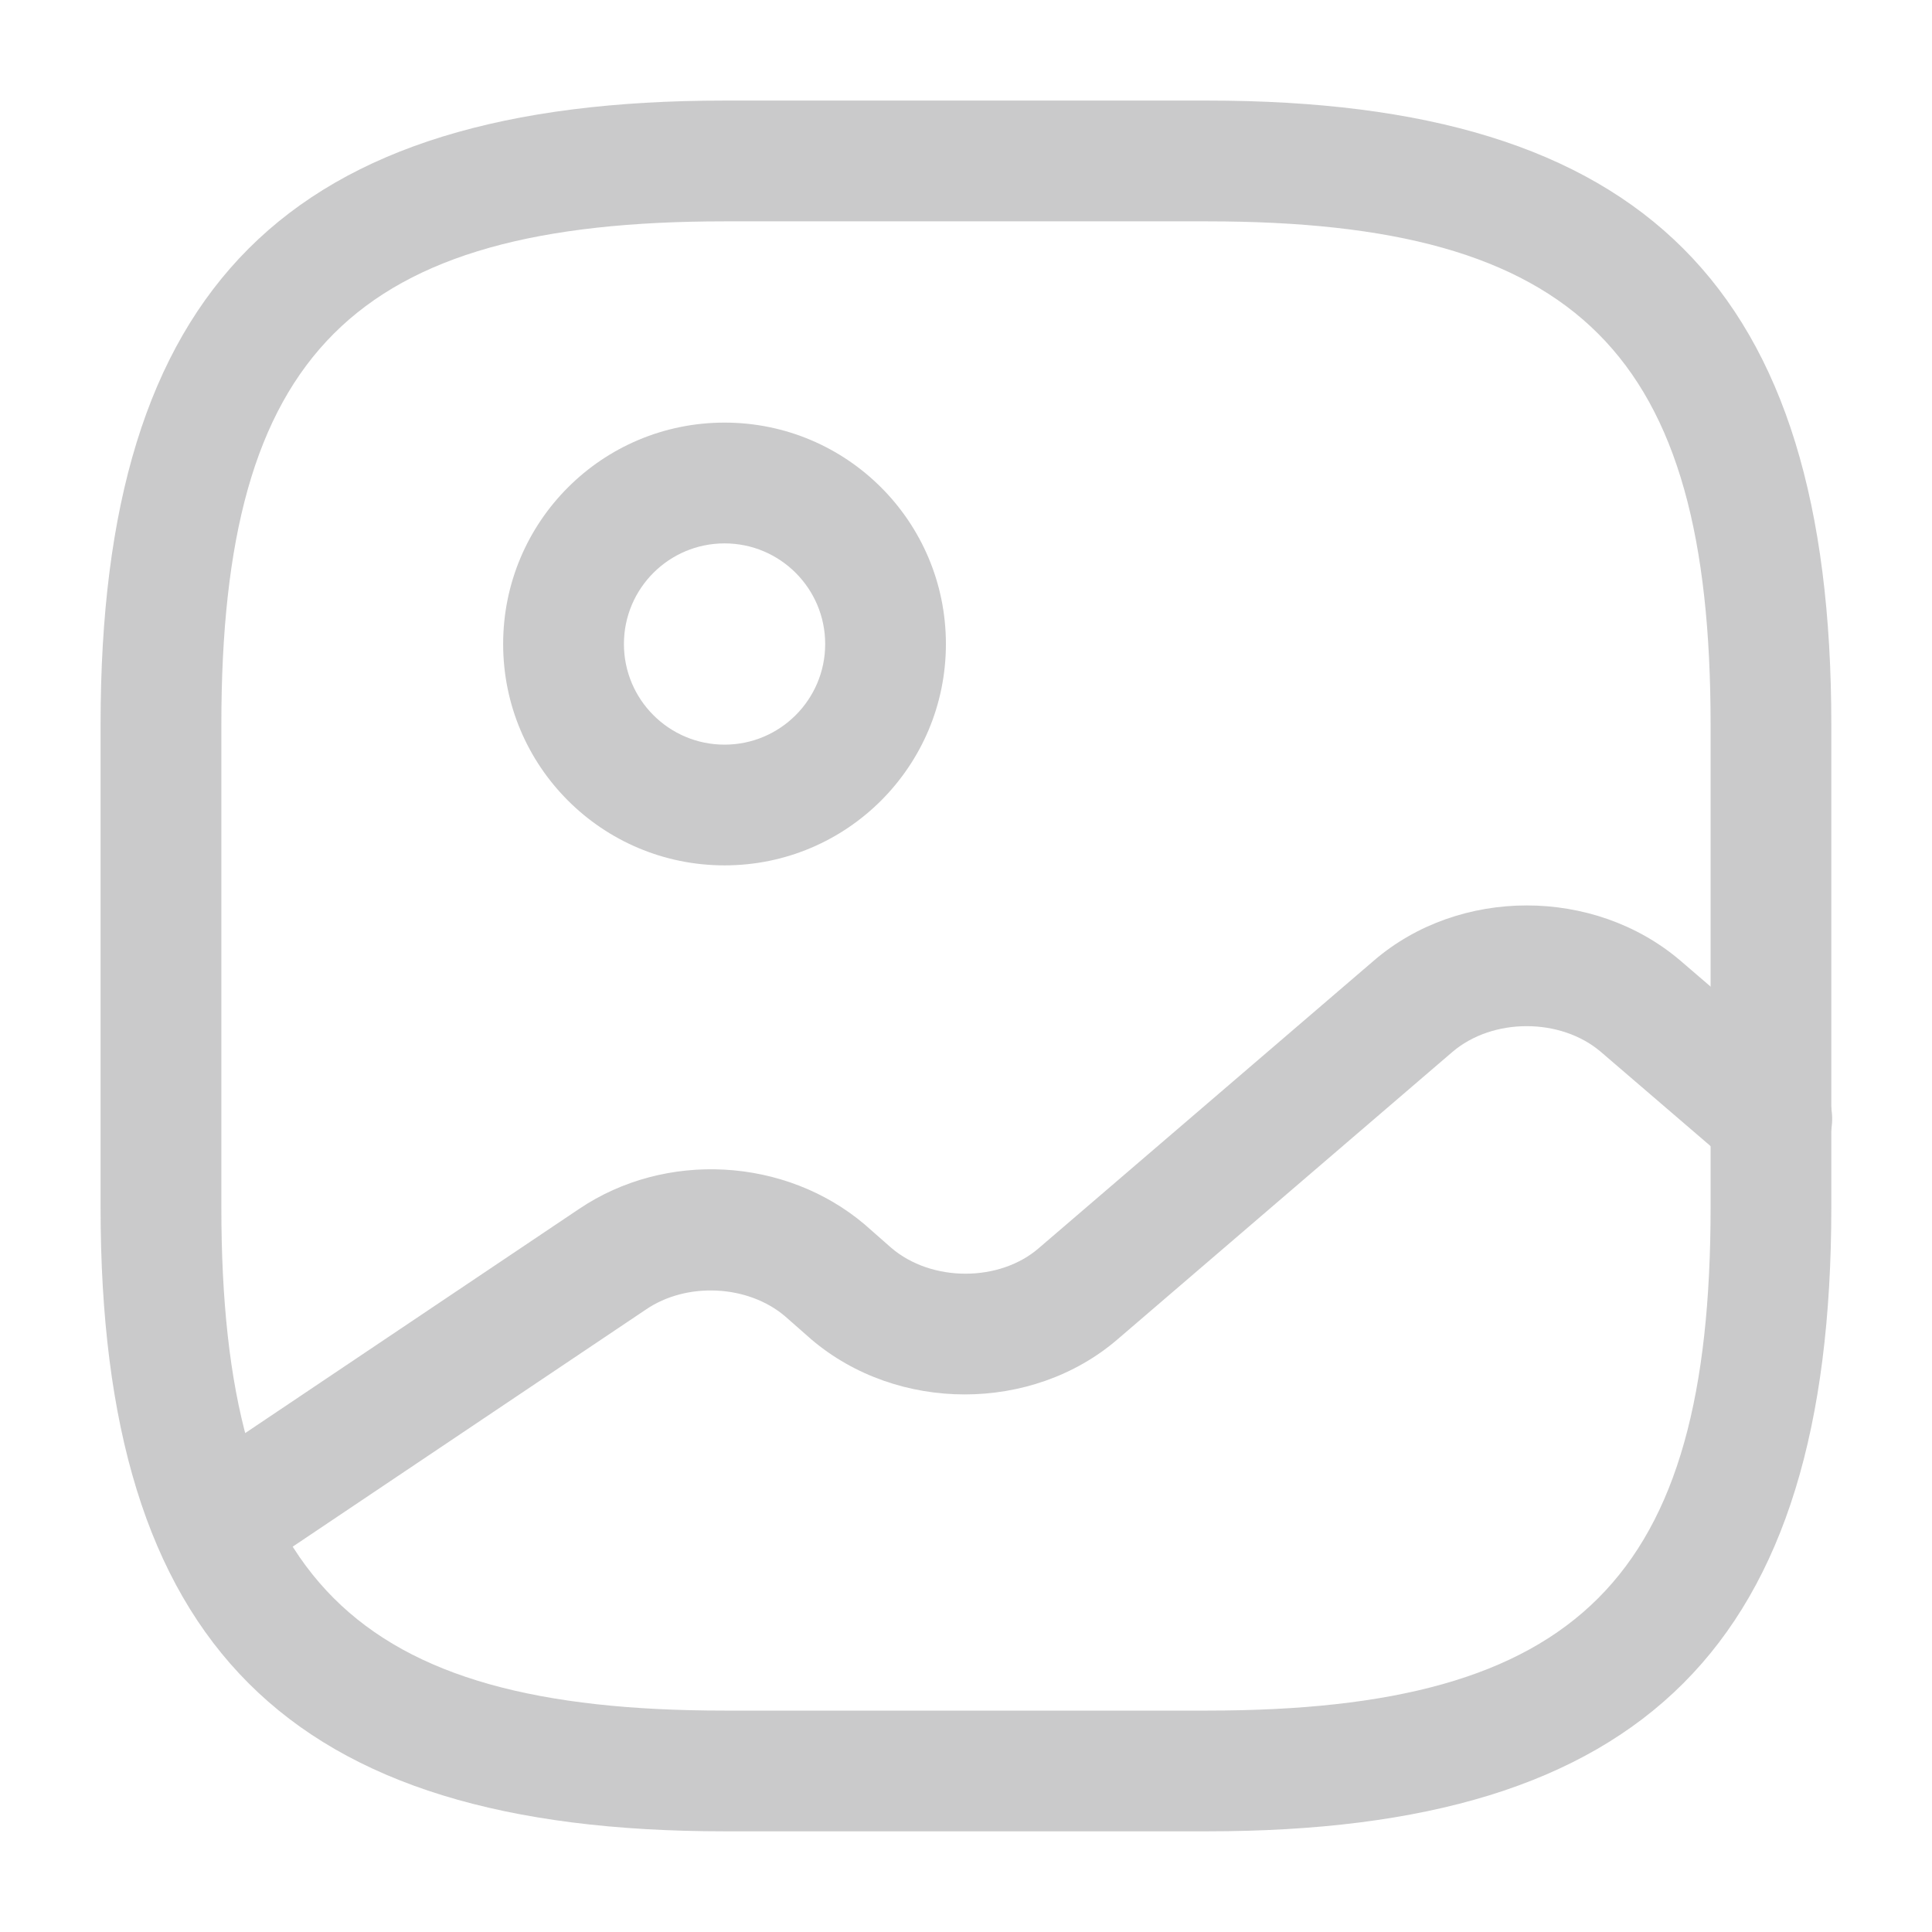 <svg width="35" height="35" viewBox="0 0 35 35" fill="none" xmlns="http://www.w3.org/2000/svg">
<g id="asicon/outline/gallery" opacity="0.3">
<g id="vuesax/outline/gallery">
<path id="Vector" d="M21.874 33.176H13.124C5.206 33.176 1.822 29.793 1.822 21.874V13.124C1.822 5.206 5.206 1.822 13.124 1.822H21.874C29.793 1.822 33.176 5.206 33.176 13.124V21.874C33.176 29.793 29.793 33.176 21.874 33.176ZM13.124 4.01C6.401 4.01 4.01 6.401 4.01 13.124V21.874C4.01 28.597 6.401 30.989 13.124 30.989H21.874C28.597 30.989 30.989 28.597 30.989 21.874V13.124C30.989 6.401 28.597 4.01 21.874 4.01H13.124Z" fill="#4D4D4F"/>
<path id="Vector_2" d="M13.126 15.677C10.909 15.677 9.115 13.883 9.115 11.667C9.115 9.45 10.909 7.656 13.126 7.656C15.342 7.656 17.136 9.45 17.136 11.667C17.136 13.883 15.342 15.677 13.126 15.677ZM13.126 9.844C12.119 9.844 11.303 10.66 11.303 11.667C11.303 12.673 12.119 13.49 13.126 13.49C14.132 13.49 14.949 12.673 14.949 11.667C14.949 10.66 14.132 9.844 13.126 9.844Z" fill="#4D4D4F"/>
<path id="Vector_3" d="M3.894 28.729C3.544 28.729 3.194 28.554 2.99 28.248C2.654 27.752 2.786 27.066 3.296 26.731L10.486 21.904C12.061 20.839 14.233 20.971 15.663 22.181L16.144 22.604C16.873 23.231 18.113 23.231 18.827 22.604L24.894 17.398C26.44 16.071 28.875 16.071 30.436 17.398L32.813 19.439C33.265 19.833 33.323 20.518 32.929 20.985C32.536 21.437 31.85 21.496 31.384 21.102L29.006 19.06C28.277 18.433 27.038 18.433 26.308 19.06L20.242 24.266C18.696 25.593 16.261 25.593 14.7 24.266L14.219 23.843C13.548 23.275 12.44 23.216 11.696 23.727L4.506 28.554C4.317 28.671 4.098 28.729 3.894 28.729Z" fill="#4D4D4F"/>
</g>
</g>
</svg>
